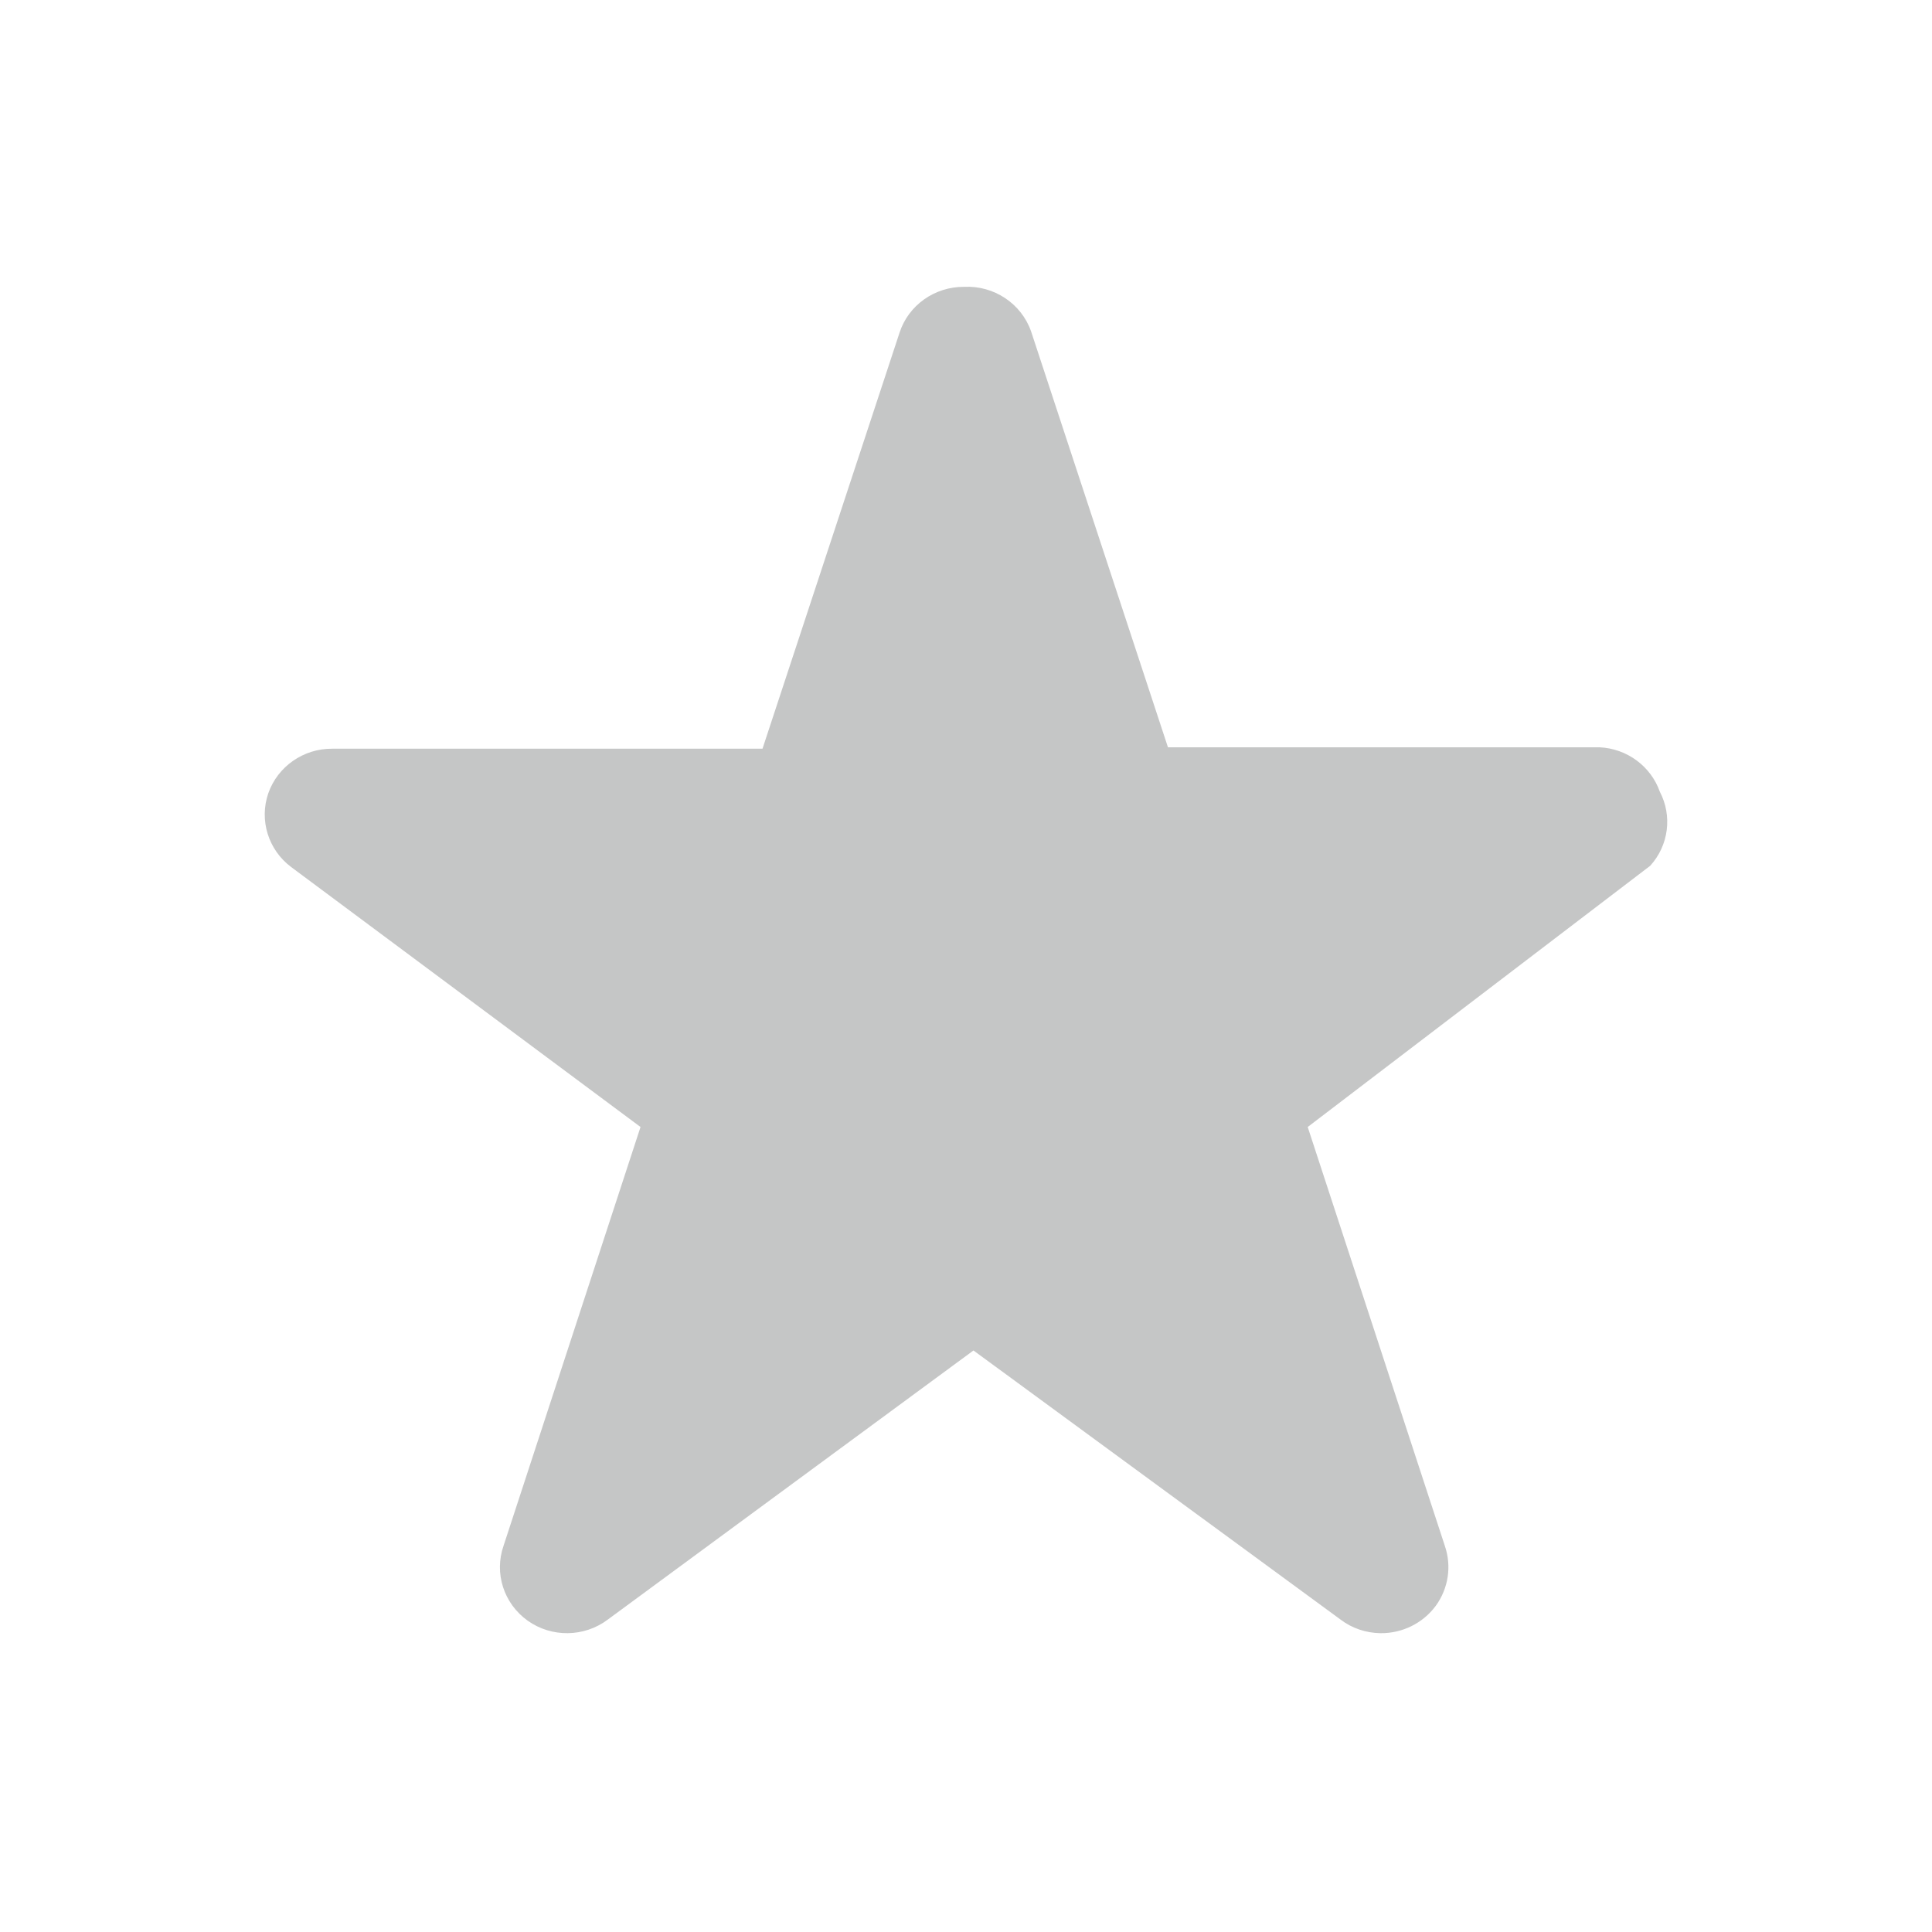 <svg width="15" height="15" viewBox="0 0 15 15" fill="none" xmlns="http://www.w3.org/2000/svg">
<path d="M12.887 6.147C12.817 5.949 12.632 5.812 12.419 5.802H9.068L8.005 2.572C7.929 2.356 7.716 2.215 7.484 2.227C7.256 2.226 7.053 2.37 6.984 2.583L5.92 5.813H2.58C2.356 5.811 2.156 5.951 2.083 6.159C2.011 6.368 2.083 6.599 2.261 6.732L4.973 8.75L3.91 12C3.835 12.214 3.911 12.45 4.097 12.583C4.283 12.715 4.535 12.712 4.718 12.575L7.558 10.485L10.409 12.575C10.497 12.642 10.605 12.678 10.717 12.68C10.887 12.682 11.047 12.603 11.147 12.468C11.246 12.332 11.272 12.158 11.217 12L10.153 8.75L12.812 6.722C12.956 6.564 12.985 6.335 12.887 6.147Z" fill="#C5C6C6"/>
</svg>

